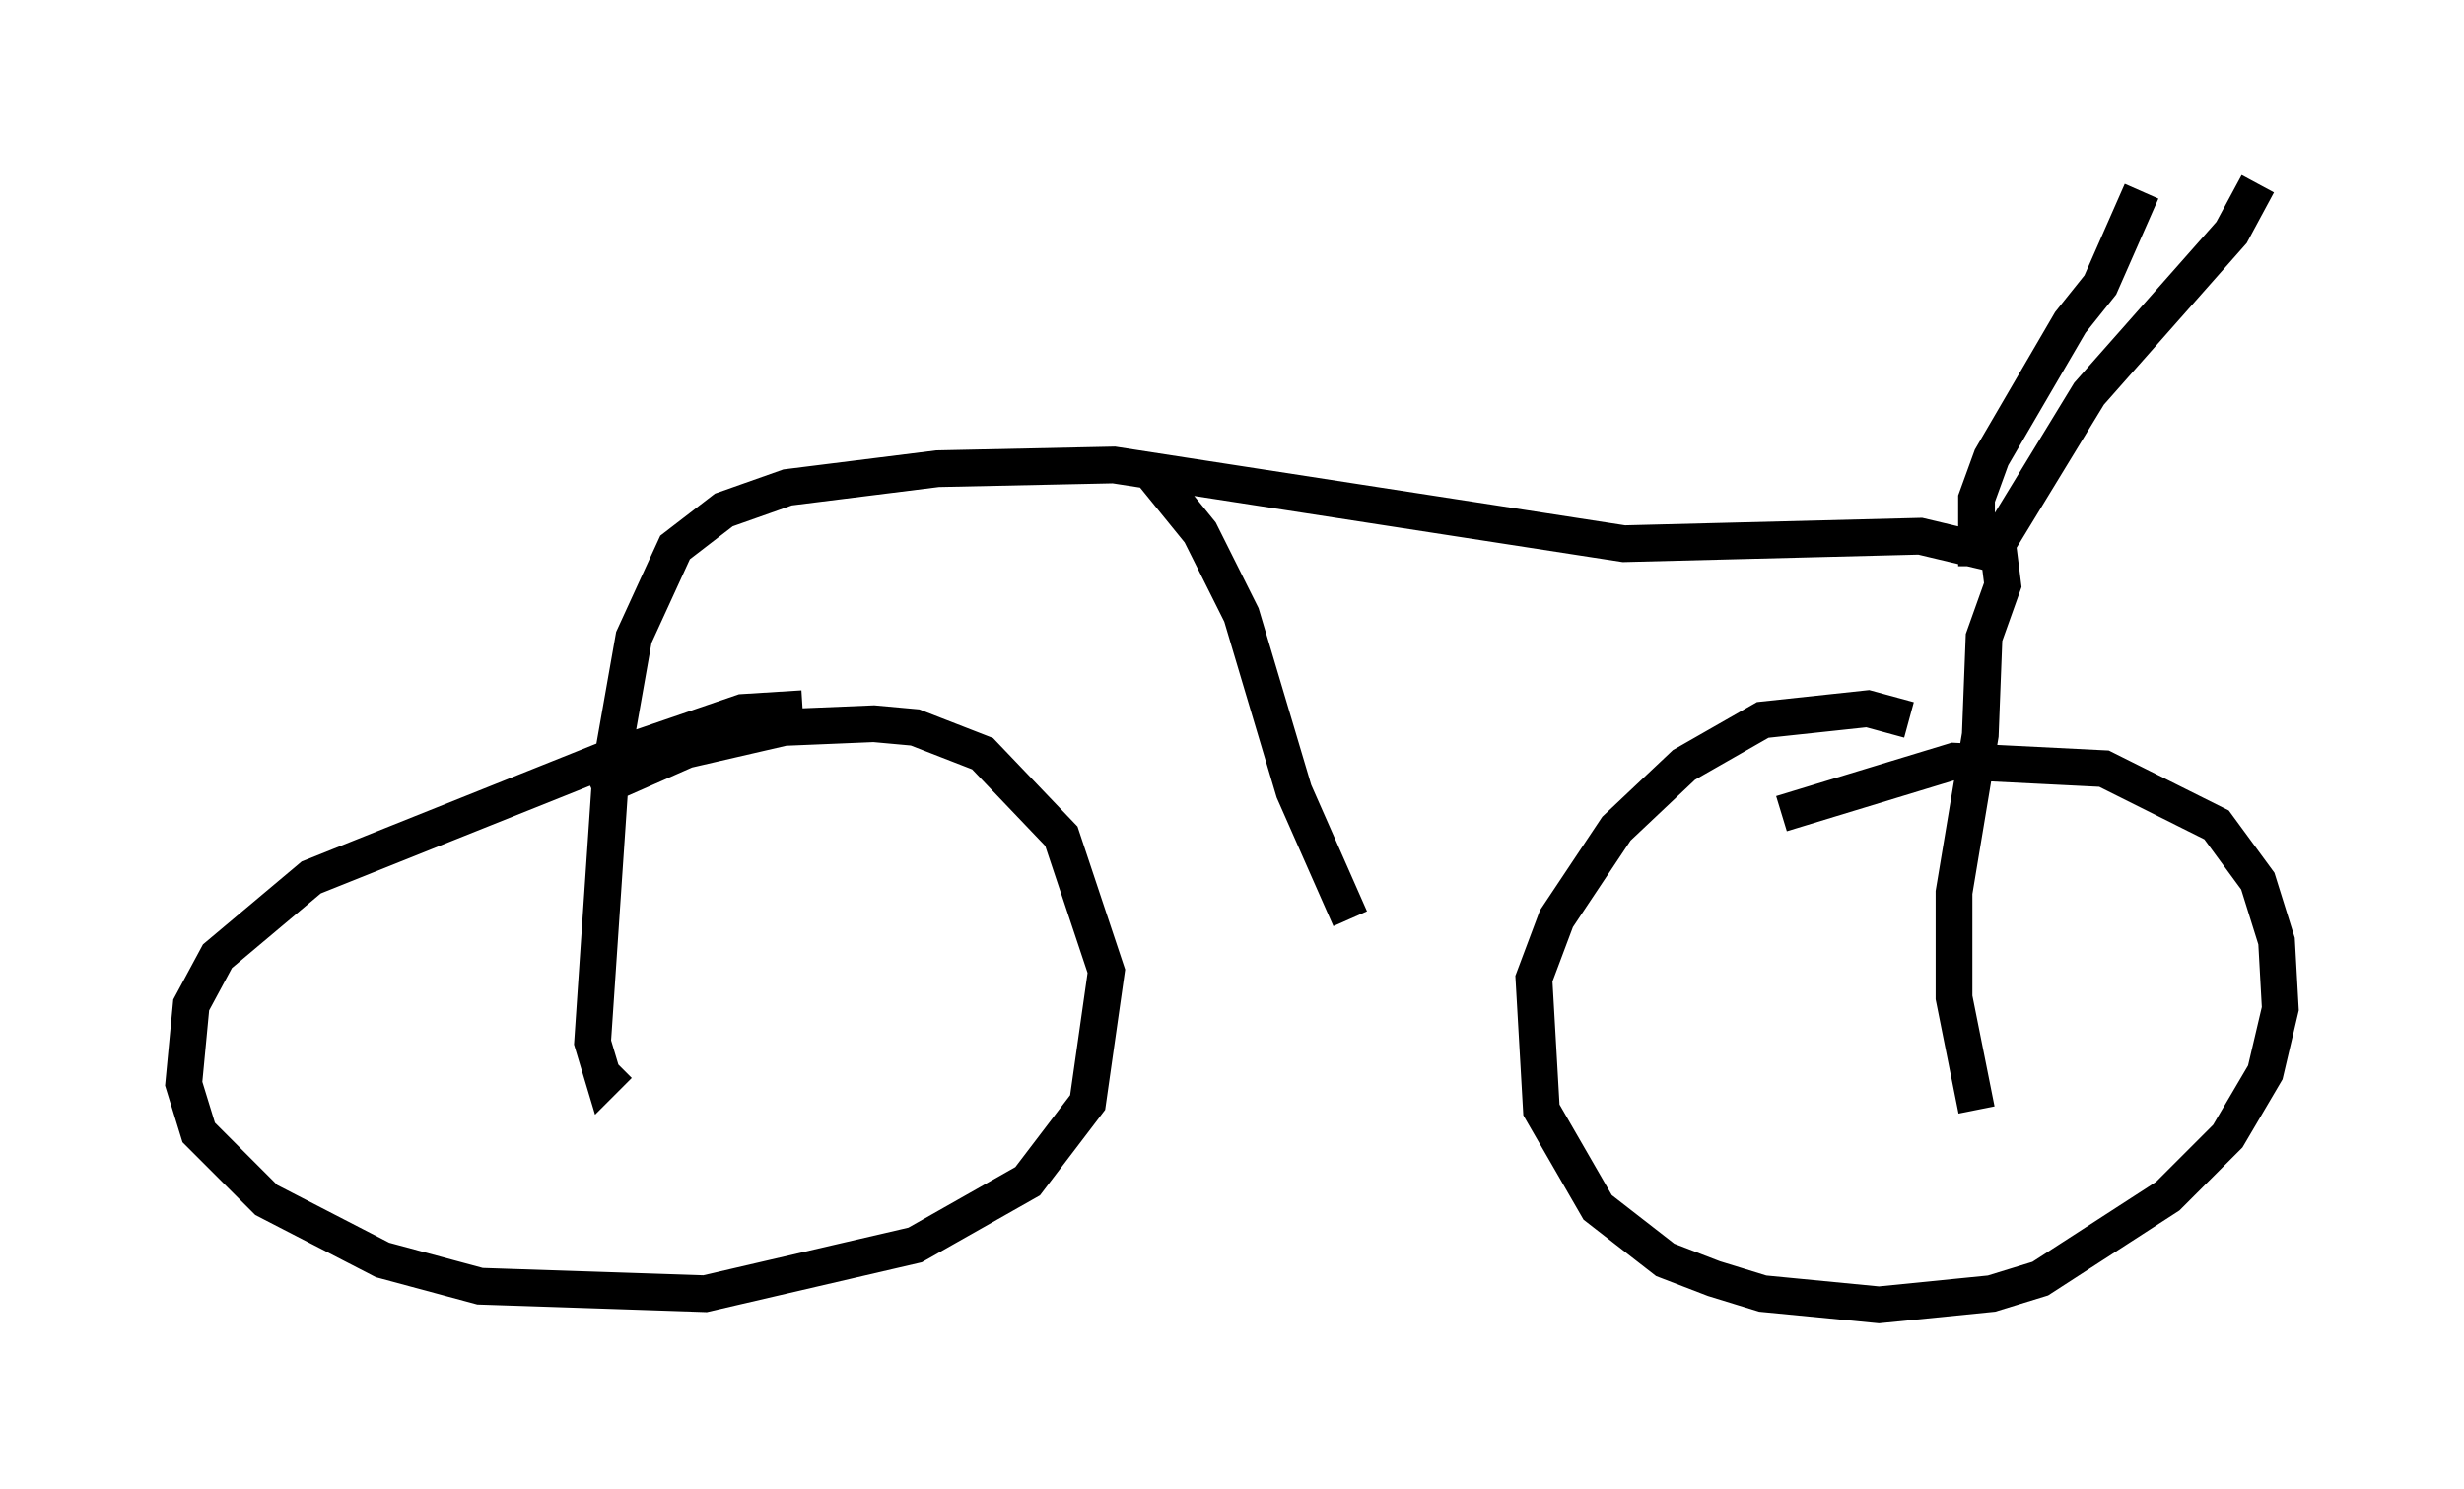 <?xml version="1.0" encoding="utf-8" ?>
<svg baseProfile="full" height="40.523" version="1.1" width="67.065" xmlns="http://www.w3.org/2000/svg" xmlns:ev="http://www.w3.org/2001/xml-events" xmlns:xlink="http://www.w3.org/1999/xlink"><defs /><rect fill="white" height="40.523" width="67.065" x="0" y="0" /><path d="M54.715, 21.844 m-2.756, -2.246 l-1.123, -0.306 -2.858, 0.306 l-2.144, 1.225 -1.838, 1.735 l-1.633, 2.45 -0.613, 1.633 l0.204, 3.573 1.531, 2.654 l1.838, 1.429 1.327, 0.51 l1.327, 0.408 3.165, 0.306 l3.063, -0.306 1.327, -0.408 l3.471, -2.246 1.633, -1.633 l1.021, -1.735 0.408, -1.735 l-0.102, -1.838 -0.51, -1.633 l-1.123, -1.531 -3.063, -1.531 l-4.083, -0.204 -4.696, 1.429 m-26.644, -2.858 l-1.633, 0.102 -3.573, 1.225 l-8.167, 3.267 -2.552, 2.144 l-0.715, 1.327 -0.204, 2.144 l0.408, 1.327 1.838, 1.838 l3.165, 1.633 2.654, 0.715 l6.125, 0.204 5.717, -1.327 l3.063, -1.735 1.633, -2.144 l0.51, -3.573 -1.225, -3.675 l-2.144, -2.246 -1.838, -0.715 l-1.123, -0.102 -2.45, 0.102 l-2.654, 0.613 -2.552, 1.123 m0.715, 7.452 l-0.408, 0.408 -0.306, -1.021 l0.51, -7.554 0.613, -3.471 l1.123, -2.45 1.327, -1.021 l1.735, -0.613 4.083, -0.51 l4.798, -0.102 13.883, 2.144 l8.065, -0.204 2.144, 0.51 l0.102, 0.817 -0.51, 1.429 l-0.102, 2.654 -0.715, 4.288 l0.0, 2.858 0.613, 3.063 m0.51, -15.313 l2.552, -4.185 3.879, -4.39 l0.715, -1.327 m-7.656, 10.413 l0.0, -1.838 0.408, -1.123 l2.144, -3.675 0.817, -1.021 l1.123, -2.552 m-26.95, 7.656 l1.327, 1.633 1.123, 2.246 l1.429, 4.798 1.531, 3.471 " fill="none" stroke="black" stroke-width="1" /></svg>
